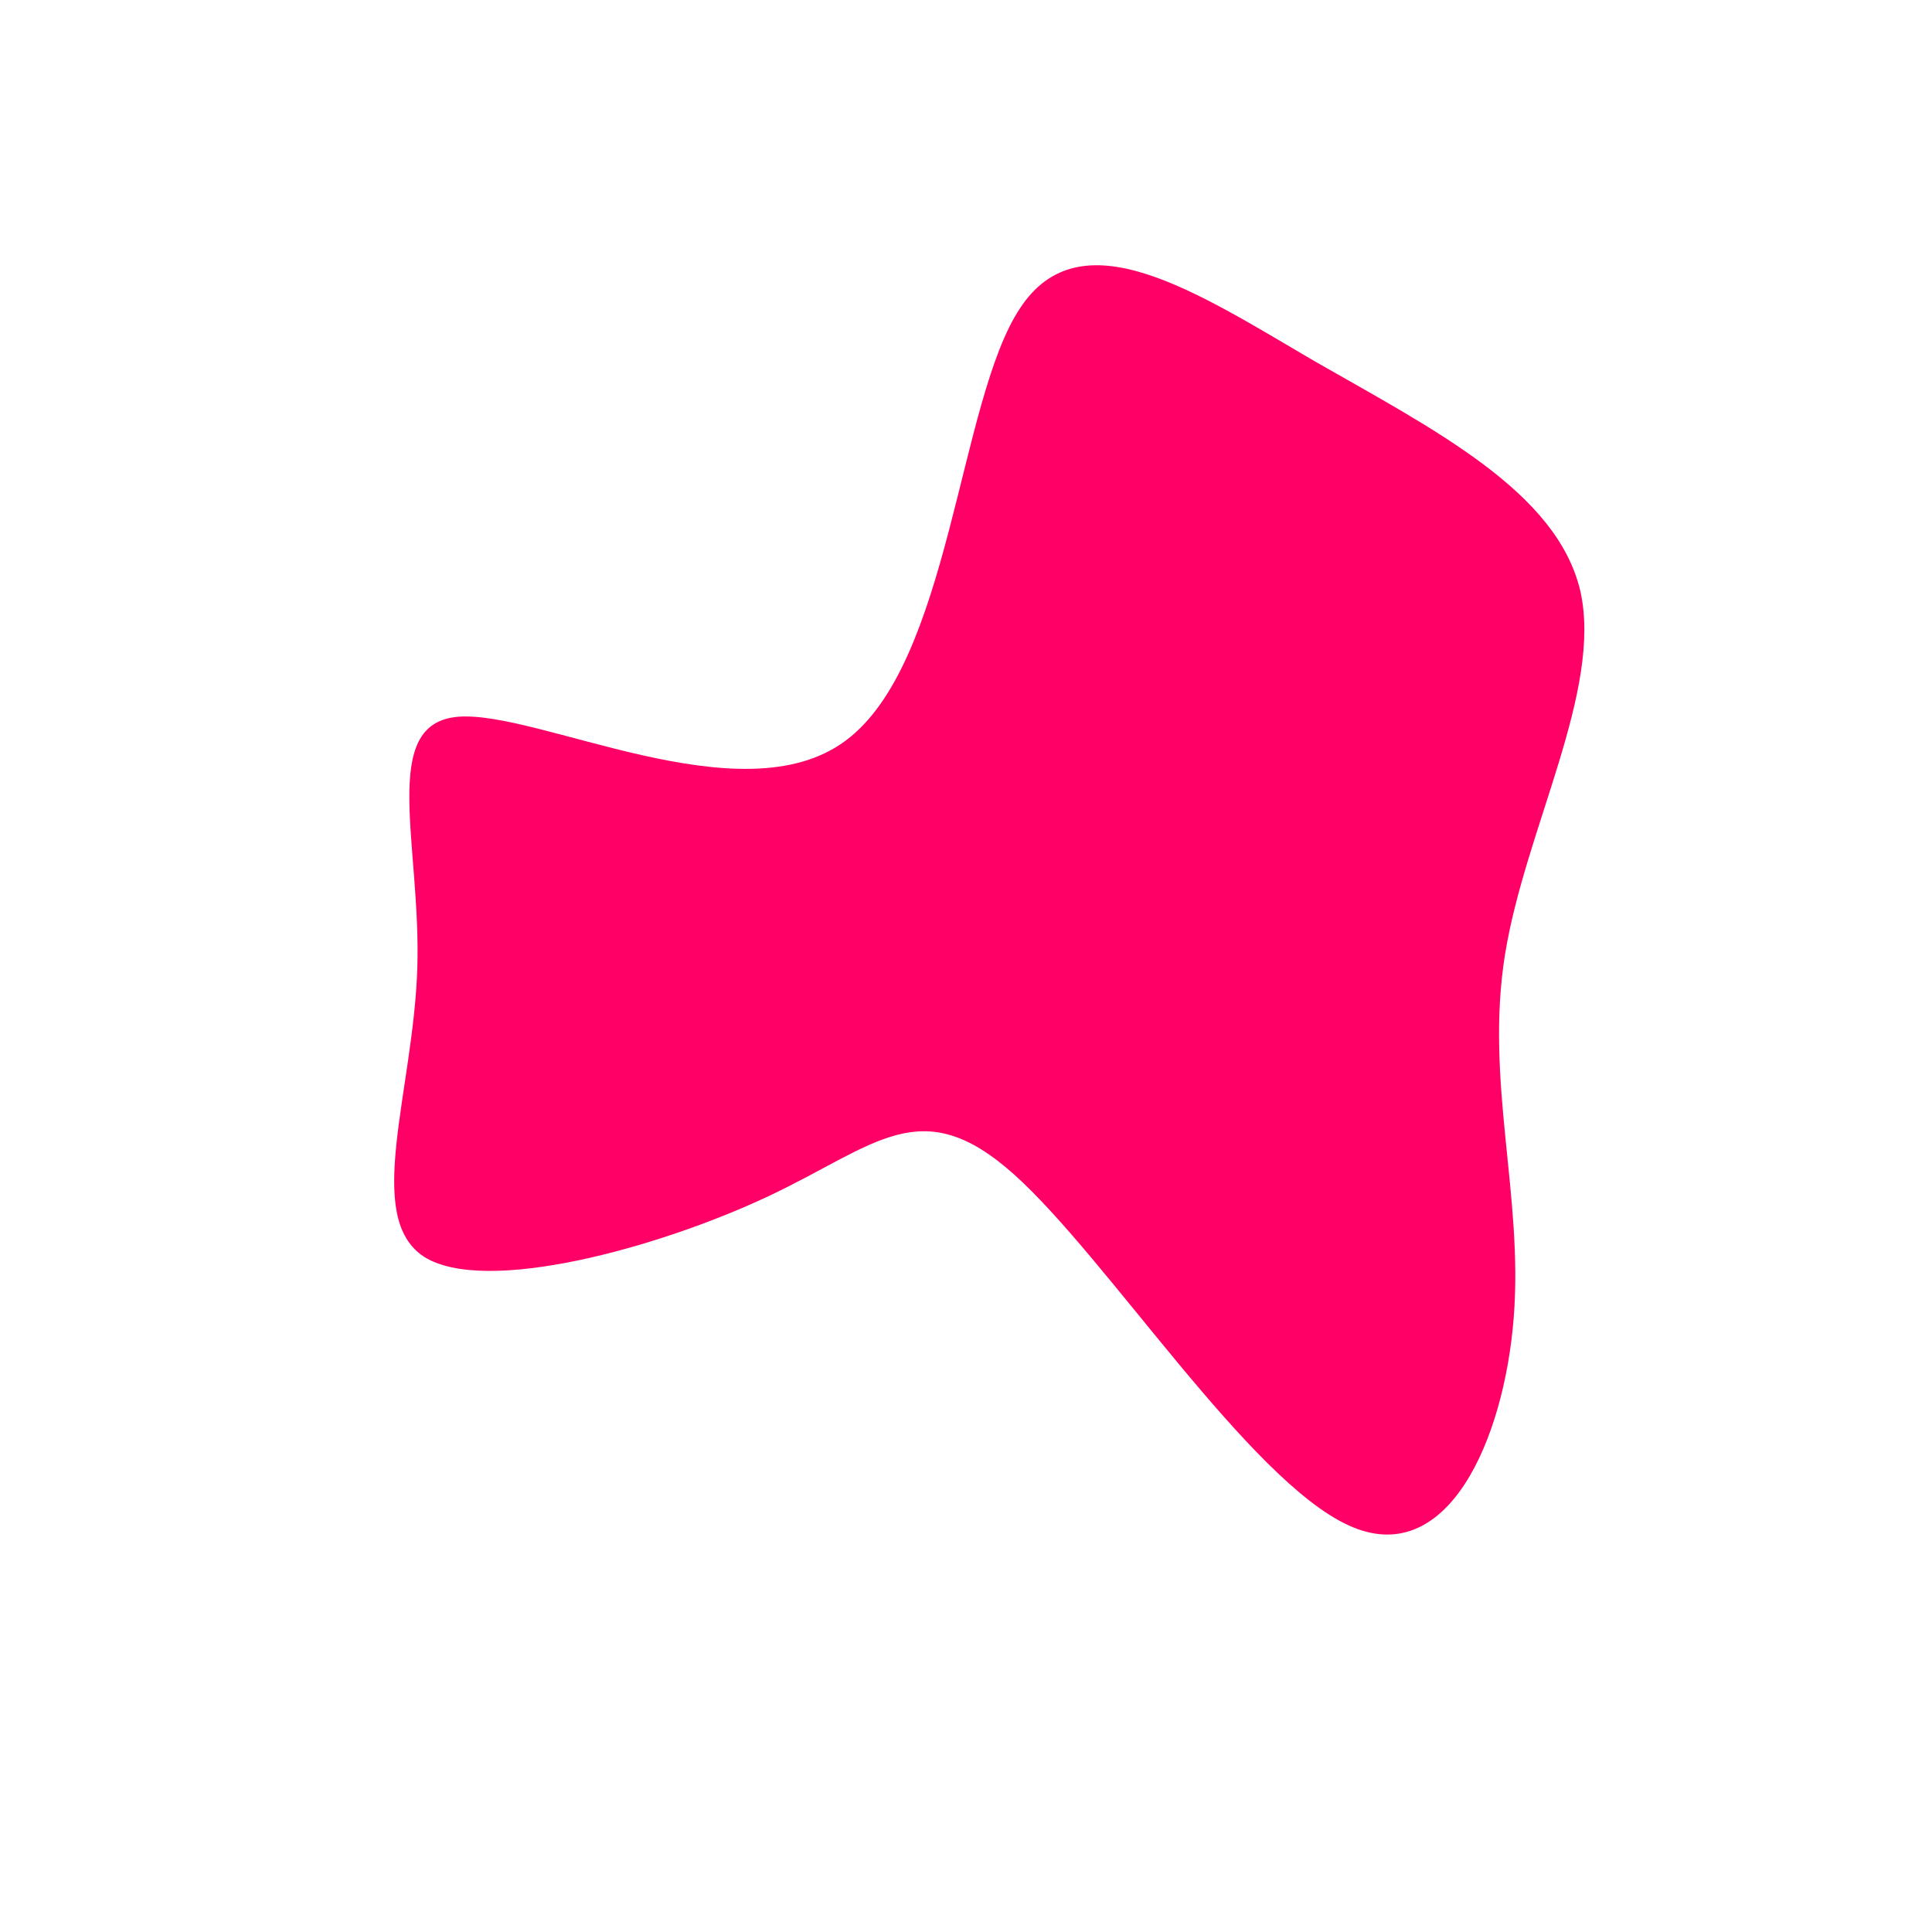 <?xml version="1.0" standalone="no"?>
<svg viewBox="0 0 200 200" xmlns="http://www.w3.org/2000/svg">
  <path fill="#FF0066" d="M36.1,-62.6C48.5,-55.5,61.2,-49.1,63.6,-38.8C65.9,-28.5,57.9,-14.2,55.8,-1.2C53.7,11.9,57.7,23.7,56.7,36.4C55.7,49.1,49.8,62.6,39.6,57.9C29.3,53.2,14.6,30.2,5,21.6C-4.7,12.9,-9.3,18.6,-20.6,23.9C-31.9,29.2,-49.8,34.1,-56.1,30.1C-62.4,26,-57.2,13,-56.8,0.2C-56.4,-12.6,-60.8,-25.1,-52.6,-25.8C-44.3,-26.5,-23.3,-15.3,-12.5,-23.3C-1.6,-31.3,-0.8,-58.5,5.6,-68.1C11.9,-77.7,23.8,-69.8,36.1,-62.6Z" transform="translate(100 100)" />
</svg>
